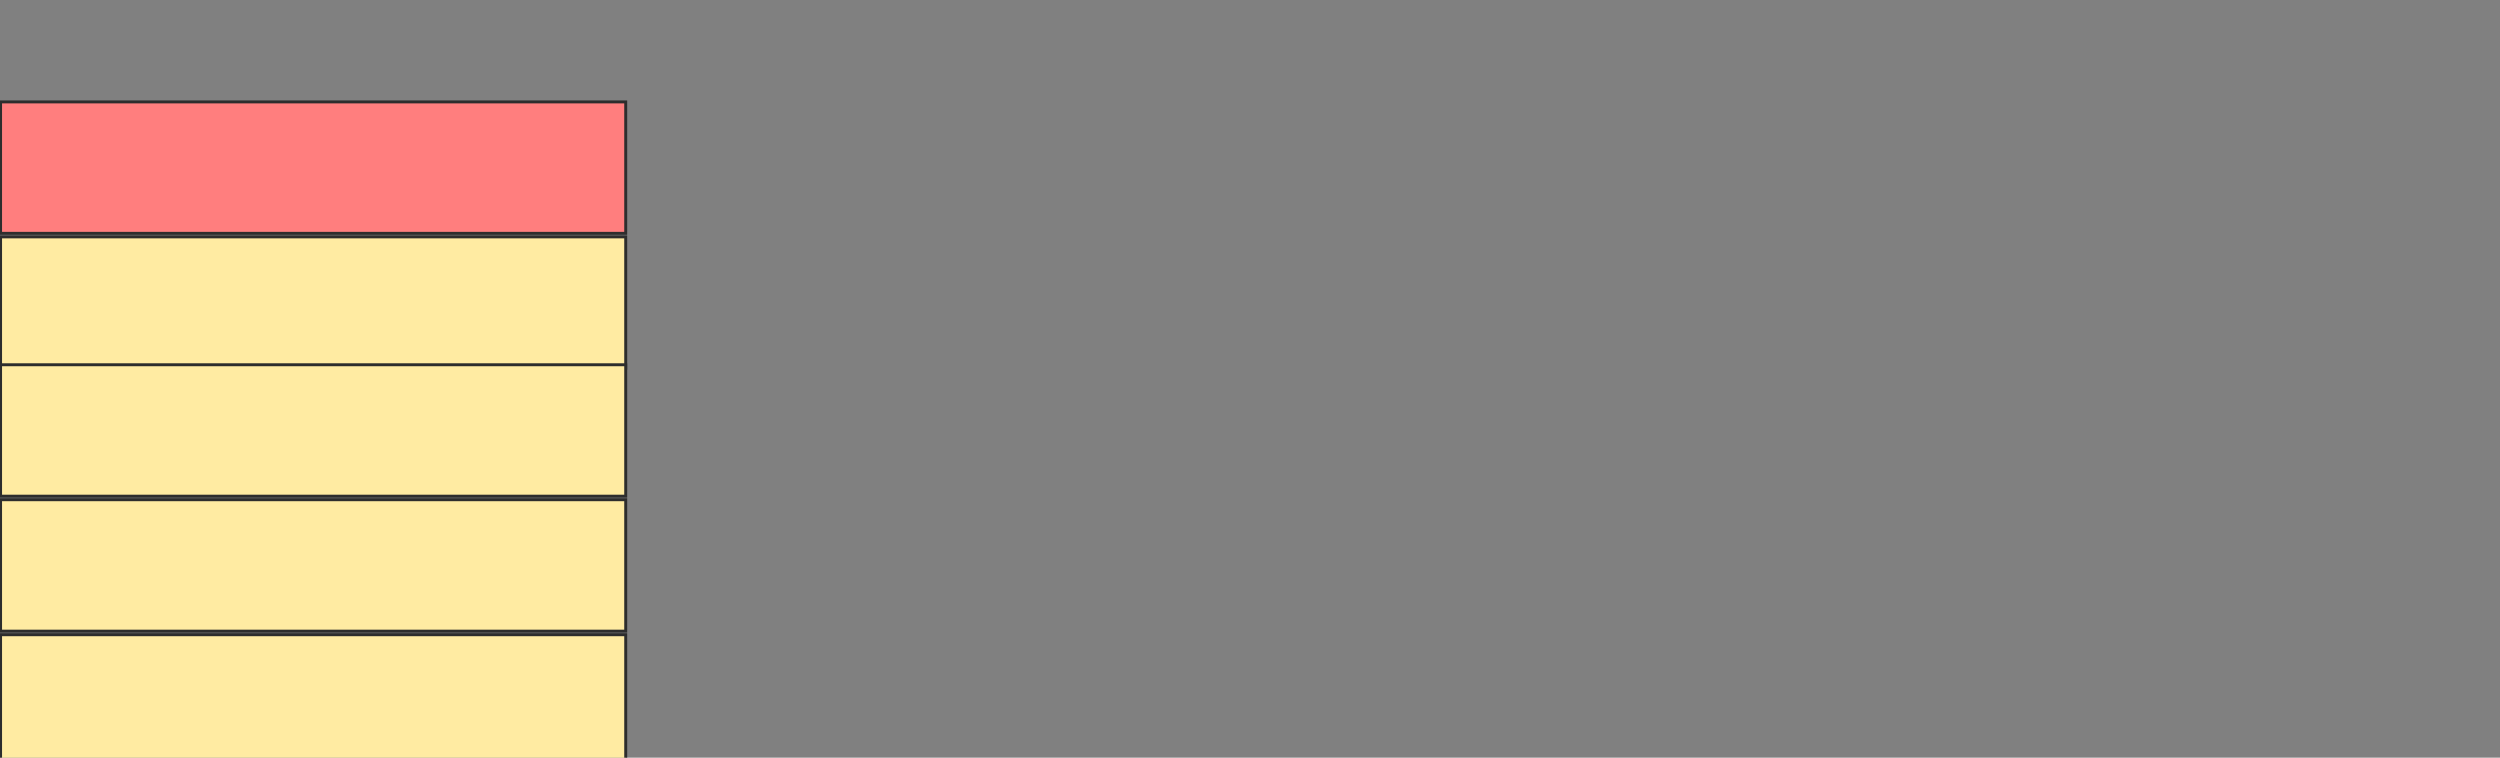 <svg height="257" width="848" xmlns="http://www.w3.org/2000/svg">
 <rect width="100%" height="100%" fill="#808080" stroke="none"/>
 <!-- Created with Image Occlusion Enhanced -->
 <g>
  <title>Labels</title>
 </g>
 <g>
  <title>Masks</title>
  <rect class="qshape" fill="#FF7E7E" height="44.578" id="23599574fc19433d996974a09ef6ecf7-ao-1" stroke="#2D2D2D" width="212.048" x="0.193" y="34.566"/>
  <rect fill="#FFEBA2" height="44.578" id="23599574fc19433d996974a09ef6ecf7-ao-2" stroke="#2D2D2D" width="212.048" x="0.193" y="80.349"/>
  <rect fill="#FFEBA2" height="44.578" id="23599574fc19433d996974a09ef6ecf7-ao-3" stroke="#2D2D2D" width="212.048" x="0.193" y="123.723"/>
  <rect fill="#FFEBA2" height="44.578" id="23599574fc19433d996974a09ef6ecf7-ao-4" stroke="#2D2D2D" width="212.048" x="0.193" y="169.506"/>
  <rect fill="#FFEBA2" height="44.578" id="23599574fc19433d996974a09ef6ecf7-ao-5" stroke="#2D2D2D" width="212.048" x="0.193" y="215.289"/>
 </g>
</svg>
